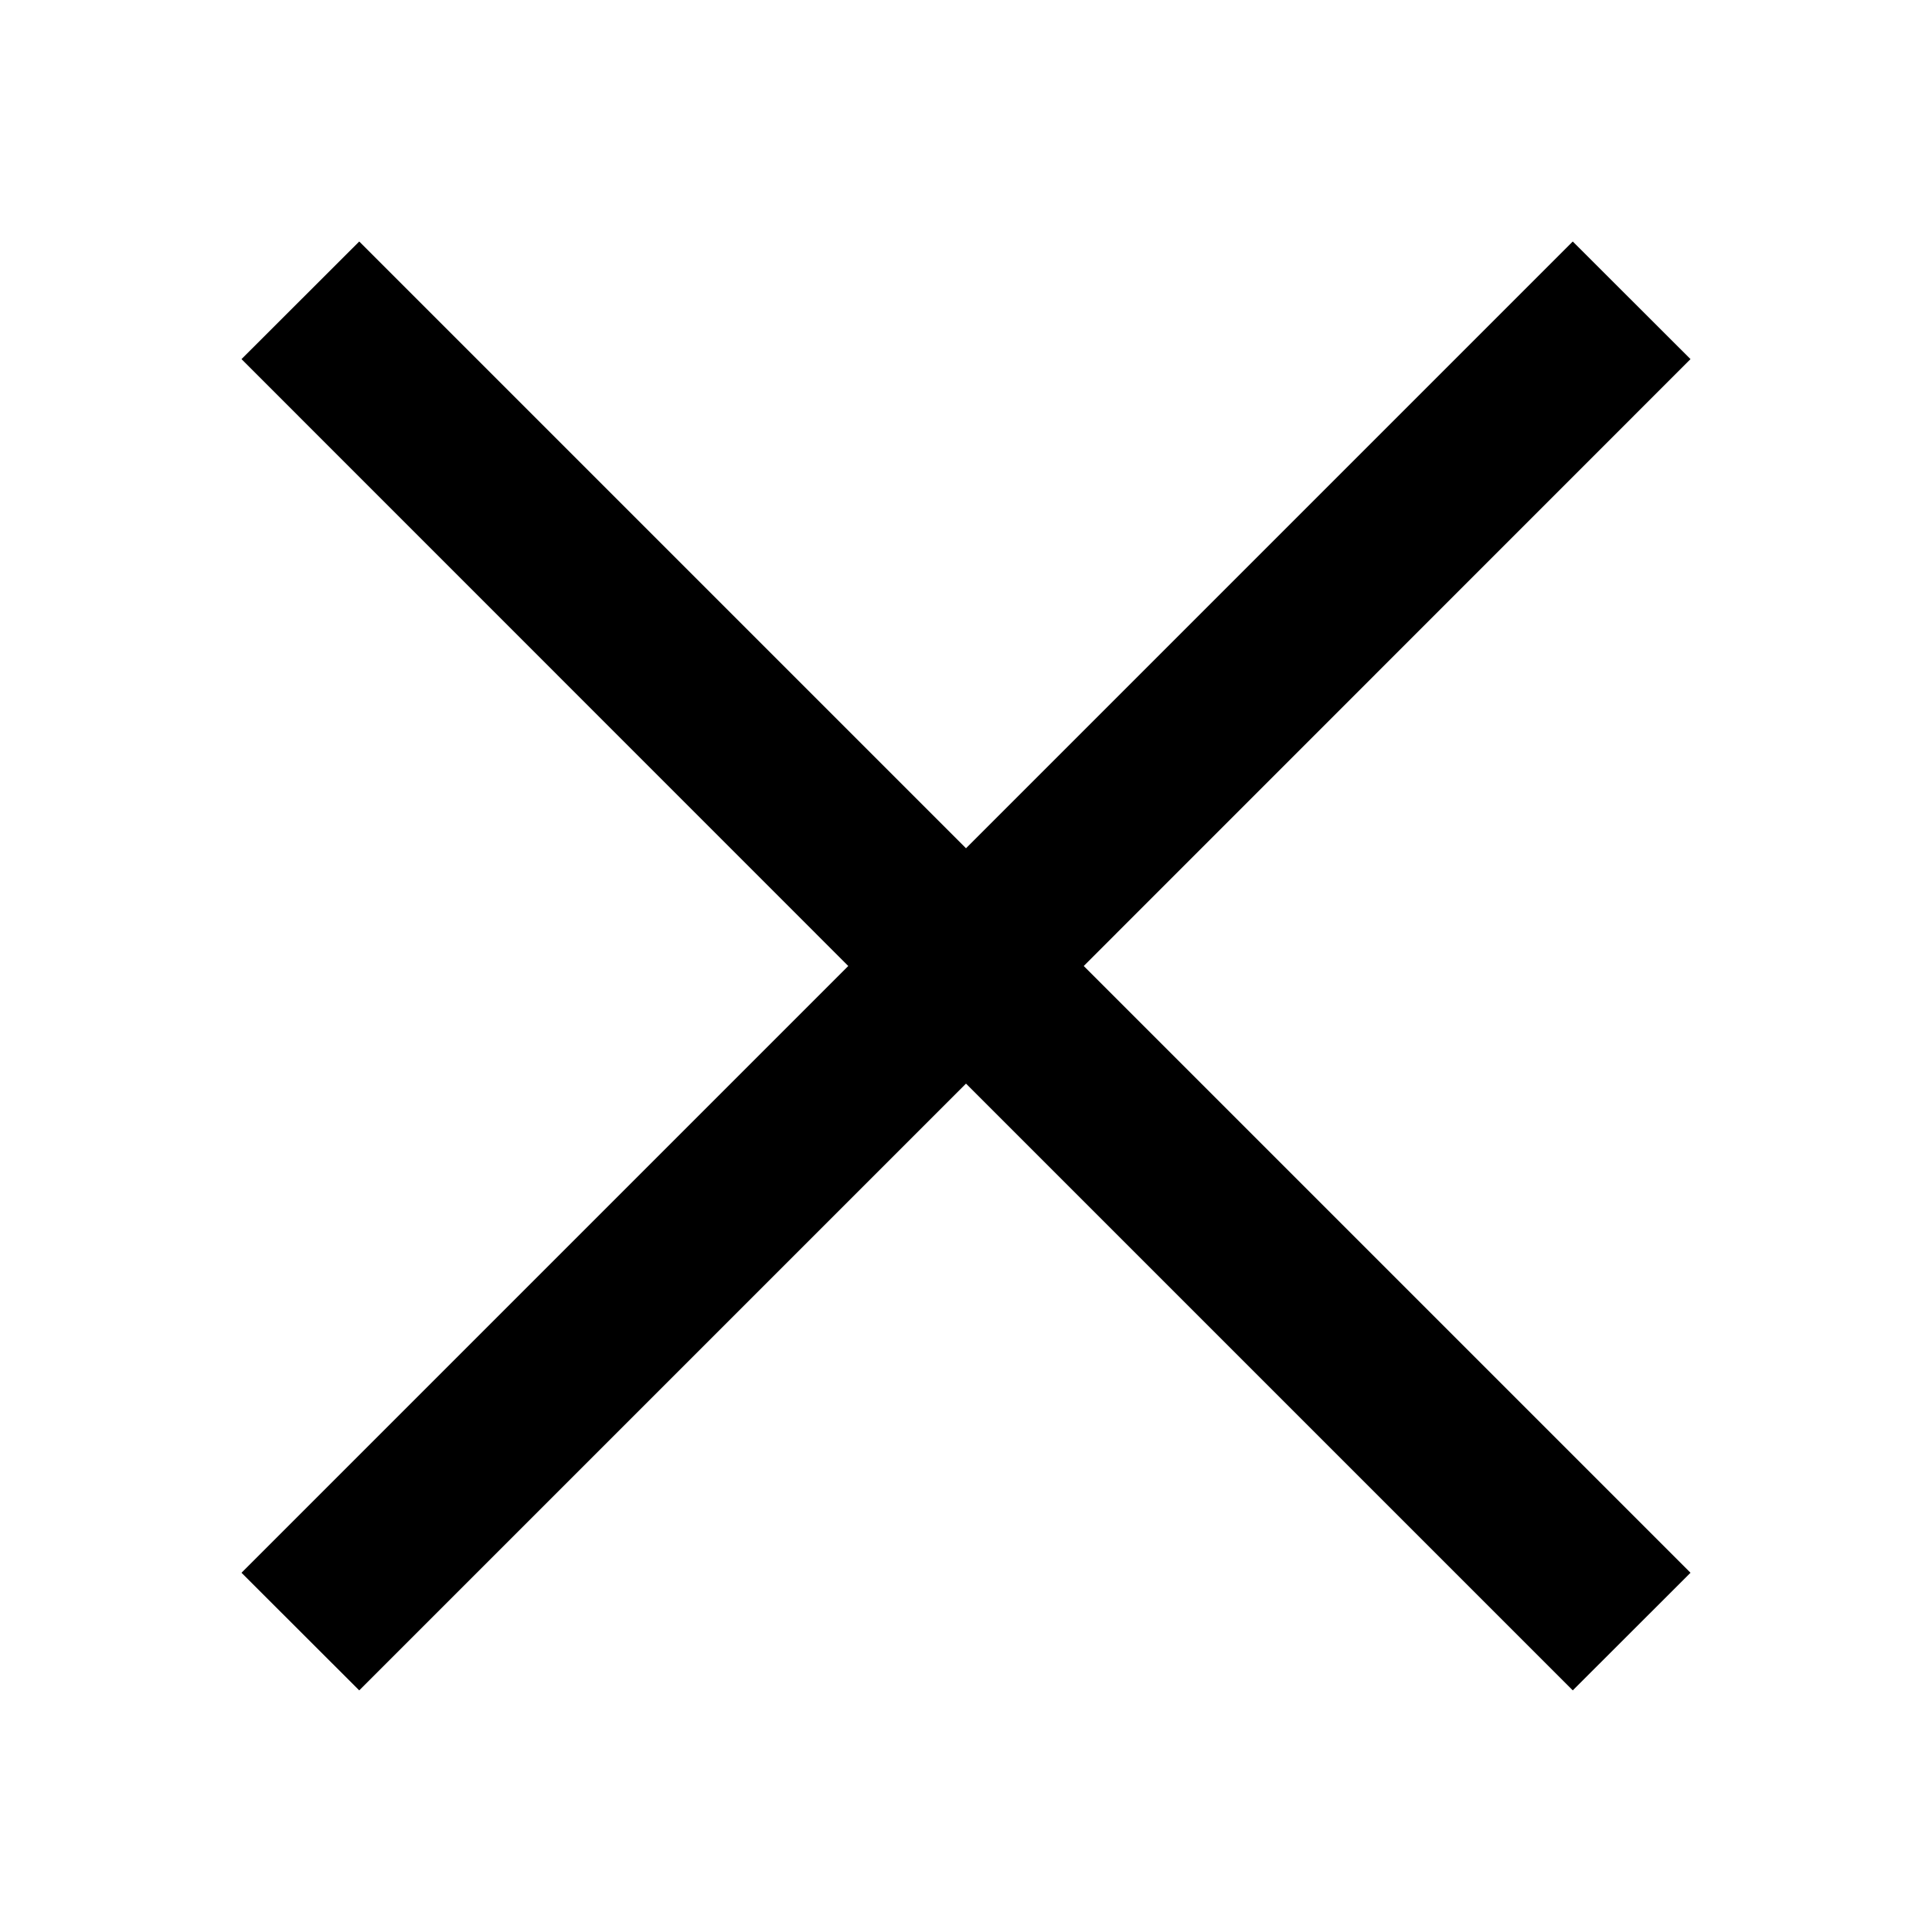 <svg width="16px" height="16px" xmlns="http://www.w3.org/2000/svg"><path d="M 14,2.974 13.025,2 8,7.025 2.975,2 2,2.974 7.025,8 2,13.025 2.975,13.999 8,8.974 13.025,13.999 14,13.025 8.975,8 Z"/></svg>